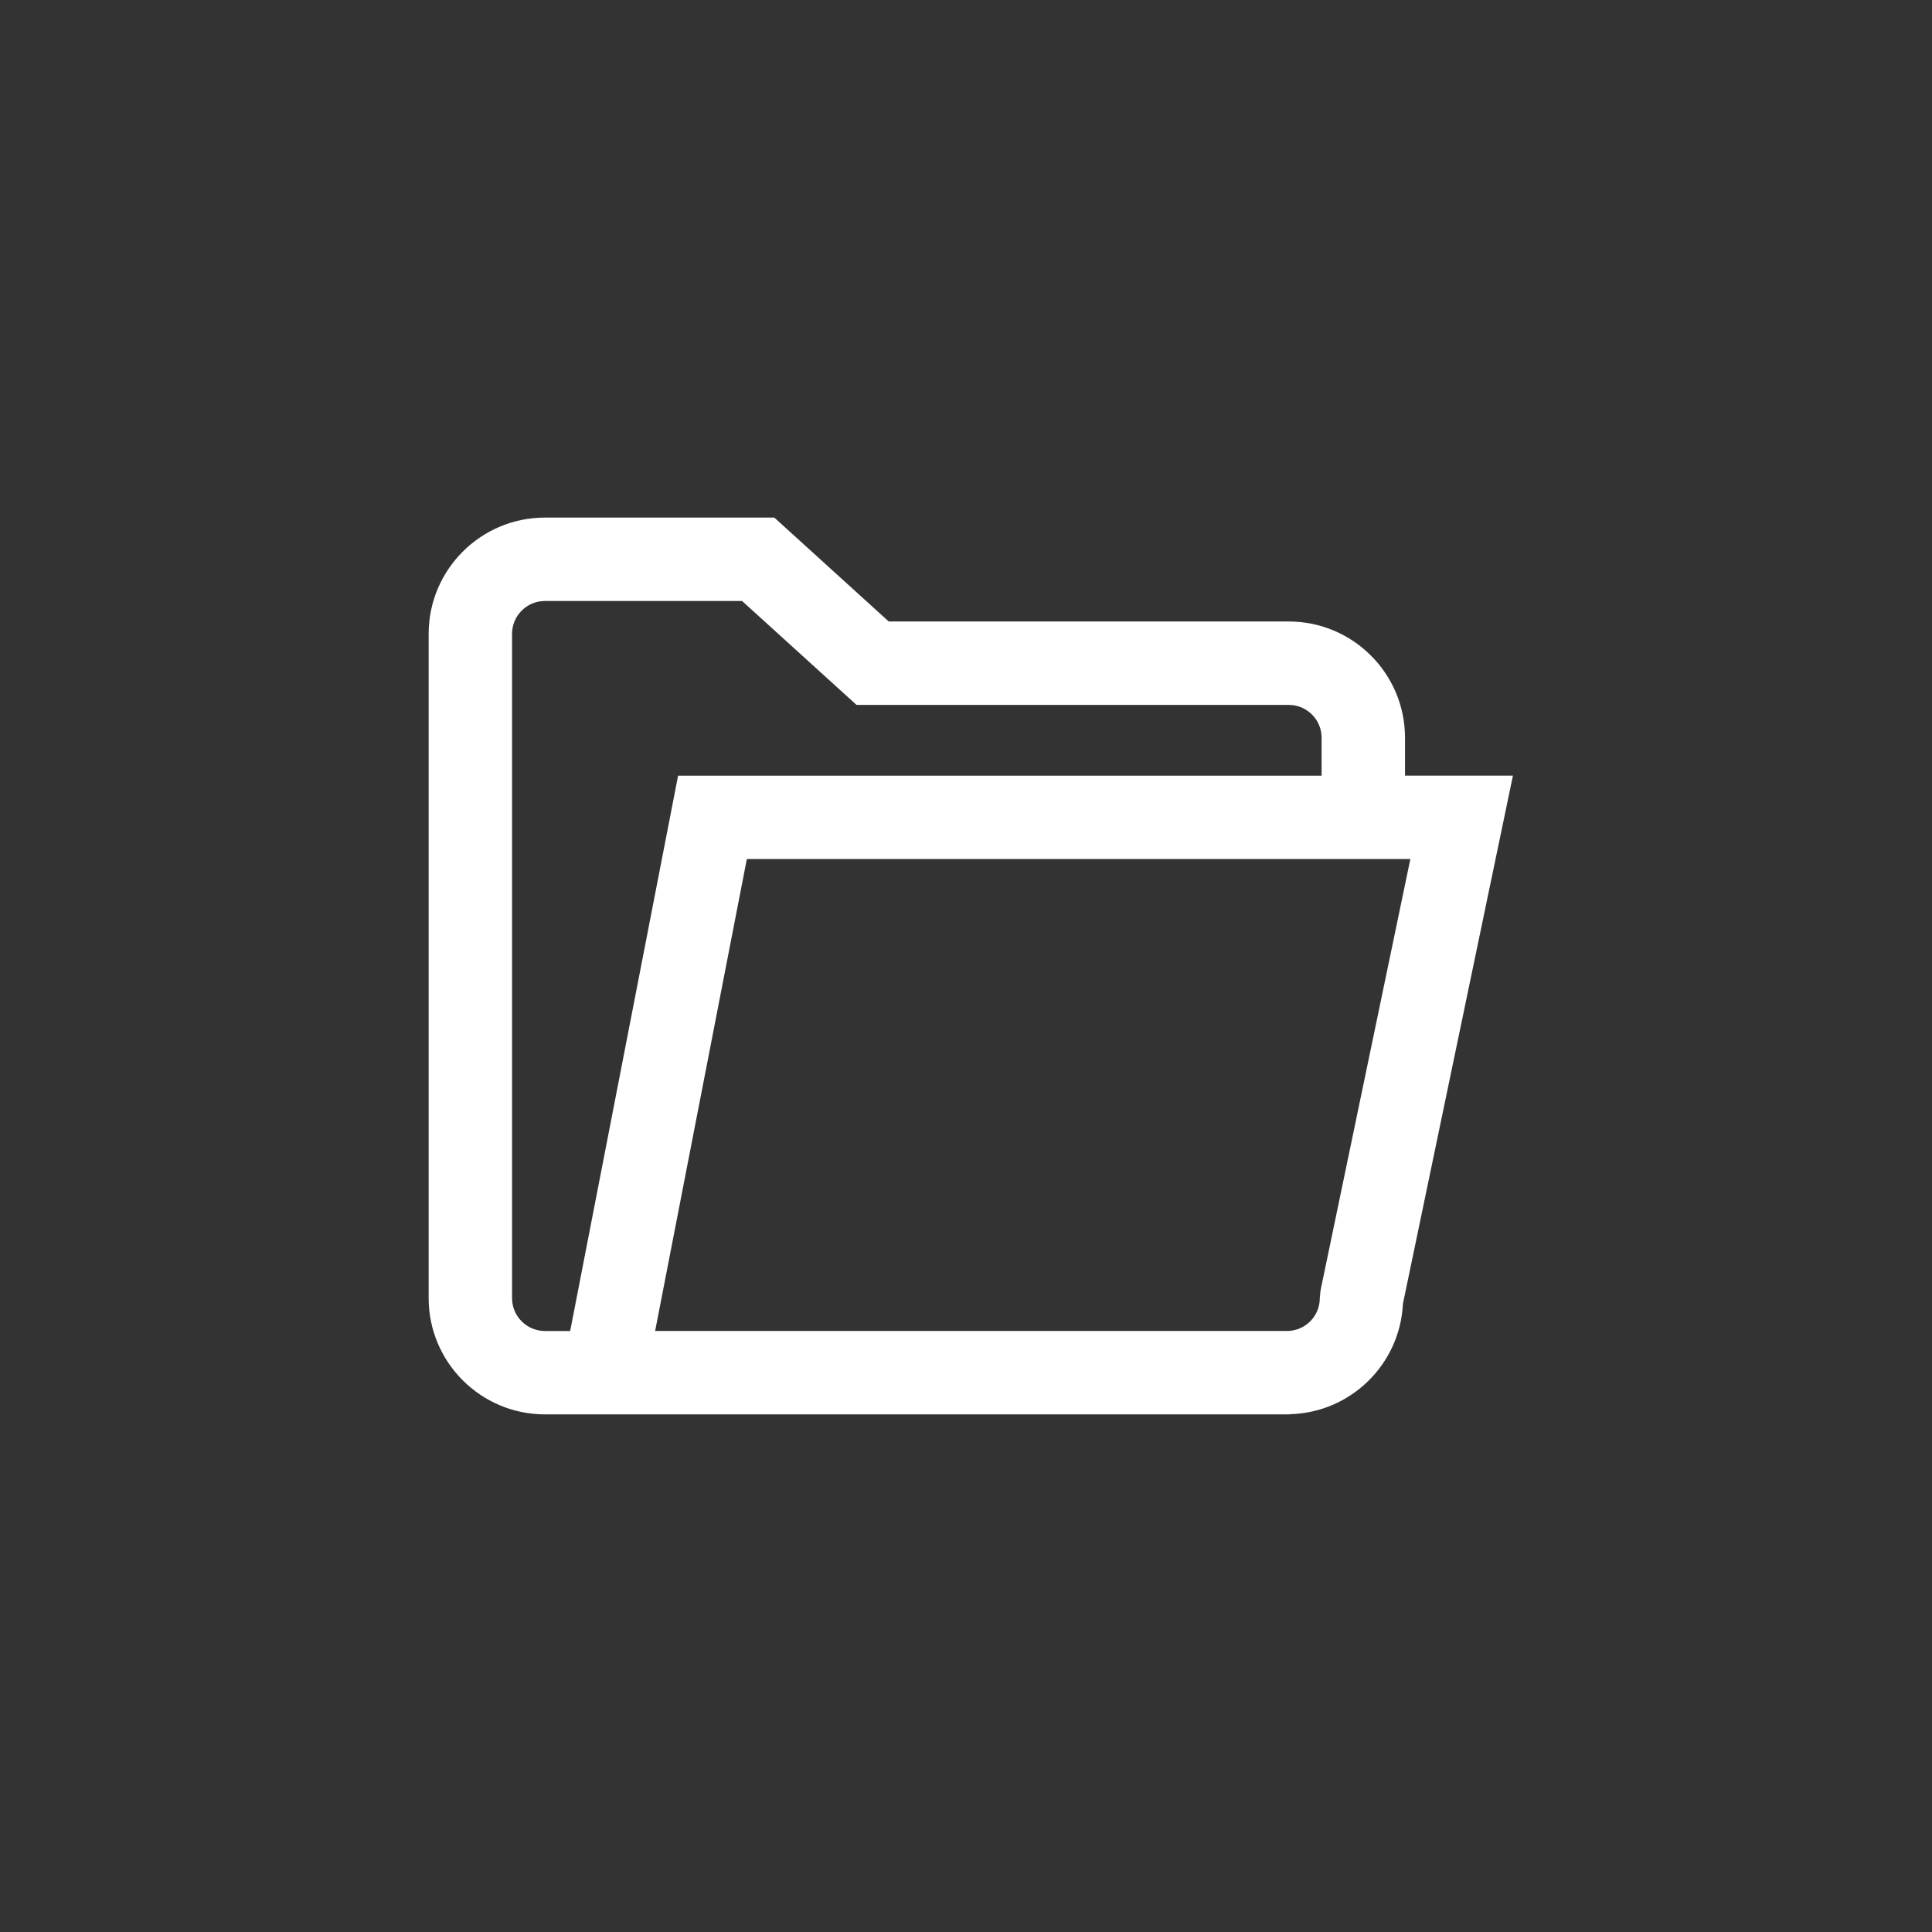 <?xml version="1.0" encoding="utf-8"?>
<!-- Generator: Adobe Illustrator 16.0.0, SVG Export Plug-In . SVG Version: 6.00 Build 0)  -->
<!DOCTYPE svg PUBLIC "-//W3C//DTD SVG 1.1//EN" "http://www.w3.org/Graphics/SVG/1.1/DTD/svg11.dtd">
<svg version="1.1" id="Folder" xmlns="http://www.w3.org/2000/svg" xmlns:xlink="http://www.w3.org/1999/xlink" x="0px" y="0px"
	 width="139px" height="139px" fill="white" viewBox="0 0 139 139" enable-background="new 0 0 139 139" xml:space="preserve">
<rect x="0" y="0" width="139" height="139" fill="#333333" stroke="none"/>
<path d="M100.935,93.803l7.914-37.998l-7.764-0.001v-2.728c0-4.61-3.75-8.361-8.36-8.361H63.943l-8.234-7.476H39.201
	c-4.61,0-8.361,3.751-8.361,8.361v47.797c0,4.61,3.751,8.361,8.36,8.361l49.474,0.002l4.051-0.002c0.045,0,0.088-0.012,0.133-0.014
	C97.209,101.608,100.726,98.137,100.935,93.803z M36.84,93.397V45.601c0-1.302,1.059-2.361,2.361-2.361h14.19l8.234,7.476h31.099
	c1.302,0,2.36,1.059,2.36,2.361v2.729H48.786l-7.764,39.954h-1.82C37.899,95.759,36.84,94.699,36.84,93.397z M47.134,95.759
	l6.598-33.954h41.353h3.406h2.979l-6.45,30.977c-0.028,0.135-0.035,0.275-0.044,0.416c-0.005,0.066-0.021,0.133-0.021,0.197
	c0,0.001,0,0.002,0,0.003c0,1.302-1.06,2.361-2.361,2.361H47.134z"/>
</svg>
